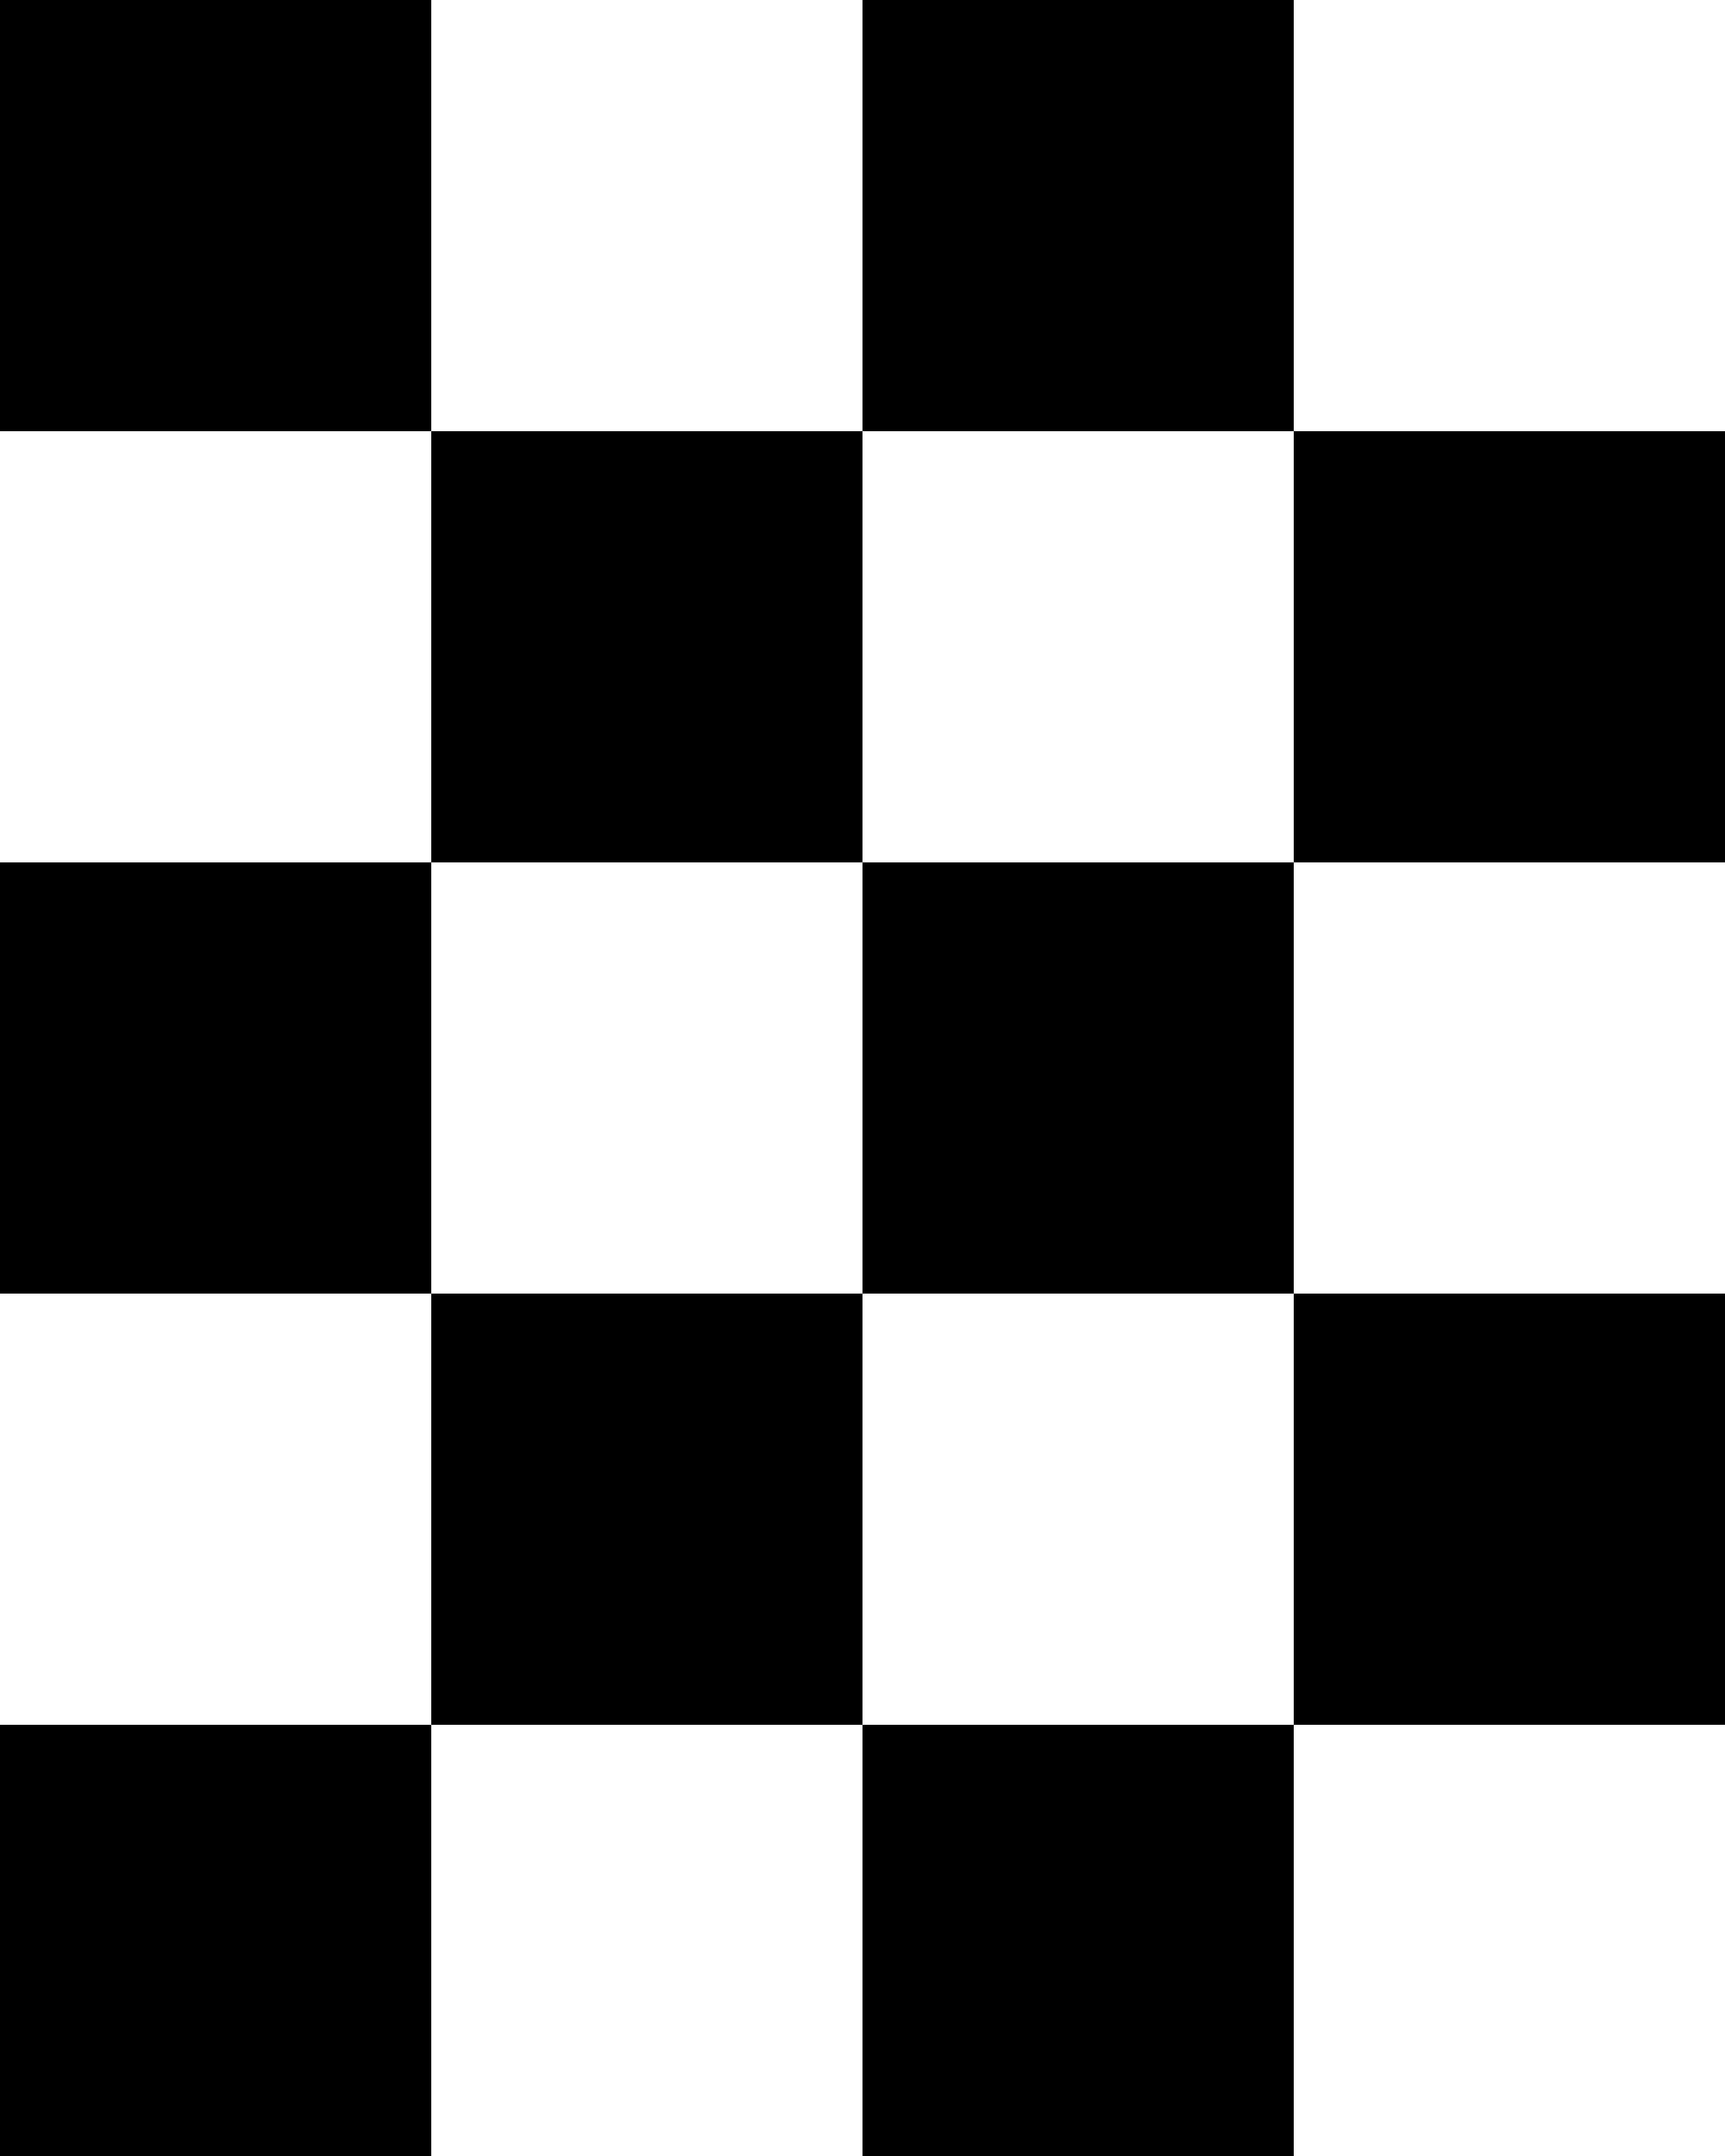 <?xml version="1.0" encoding="utf-8"?>
<!-- Generator: Adobe Illustrator 22.0.0, SVG Export Plug-In . SVG Version: 6.00 Build 0)  -->
<svg version="1.1" id="Layer_1" xmlns="http://www.w3.org/2000/svg" xmlns:xlink="http://www.w3.org/1999/xlink" x="0px" y="0px"
	 viewBox="0 0 400 500" style="enable-background:new 0 0 400 500;" xml:space="preserve">
<style type="text/css">
	.st0{stroke:#000000;stroke-width:100;stroke-dasharray:100,100;}
</style>
<path class="st0" d="M0,50h600 M600,150H0 M0,250h600 M600,350H0 M0,450h500"/>
</svg>
